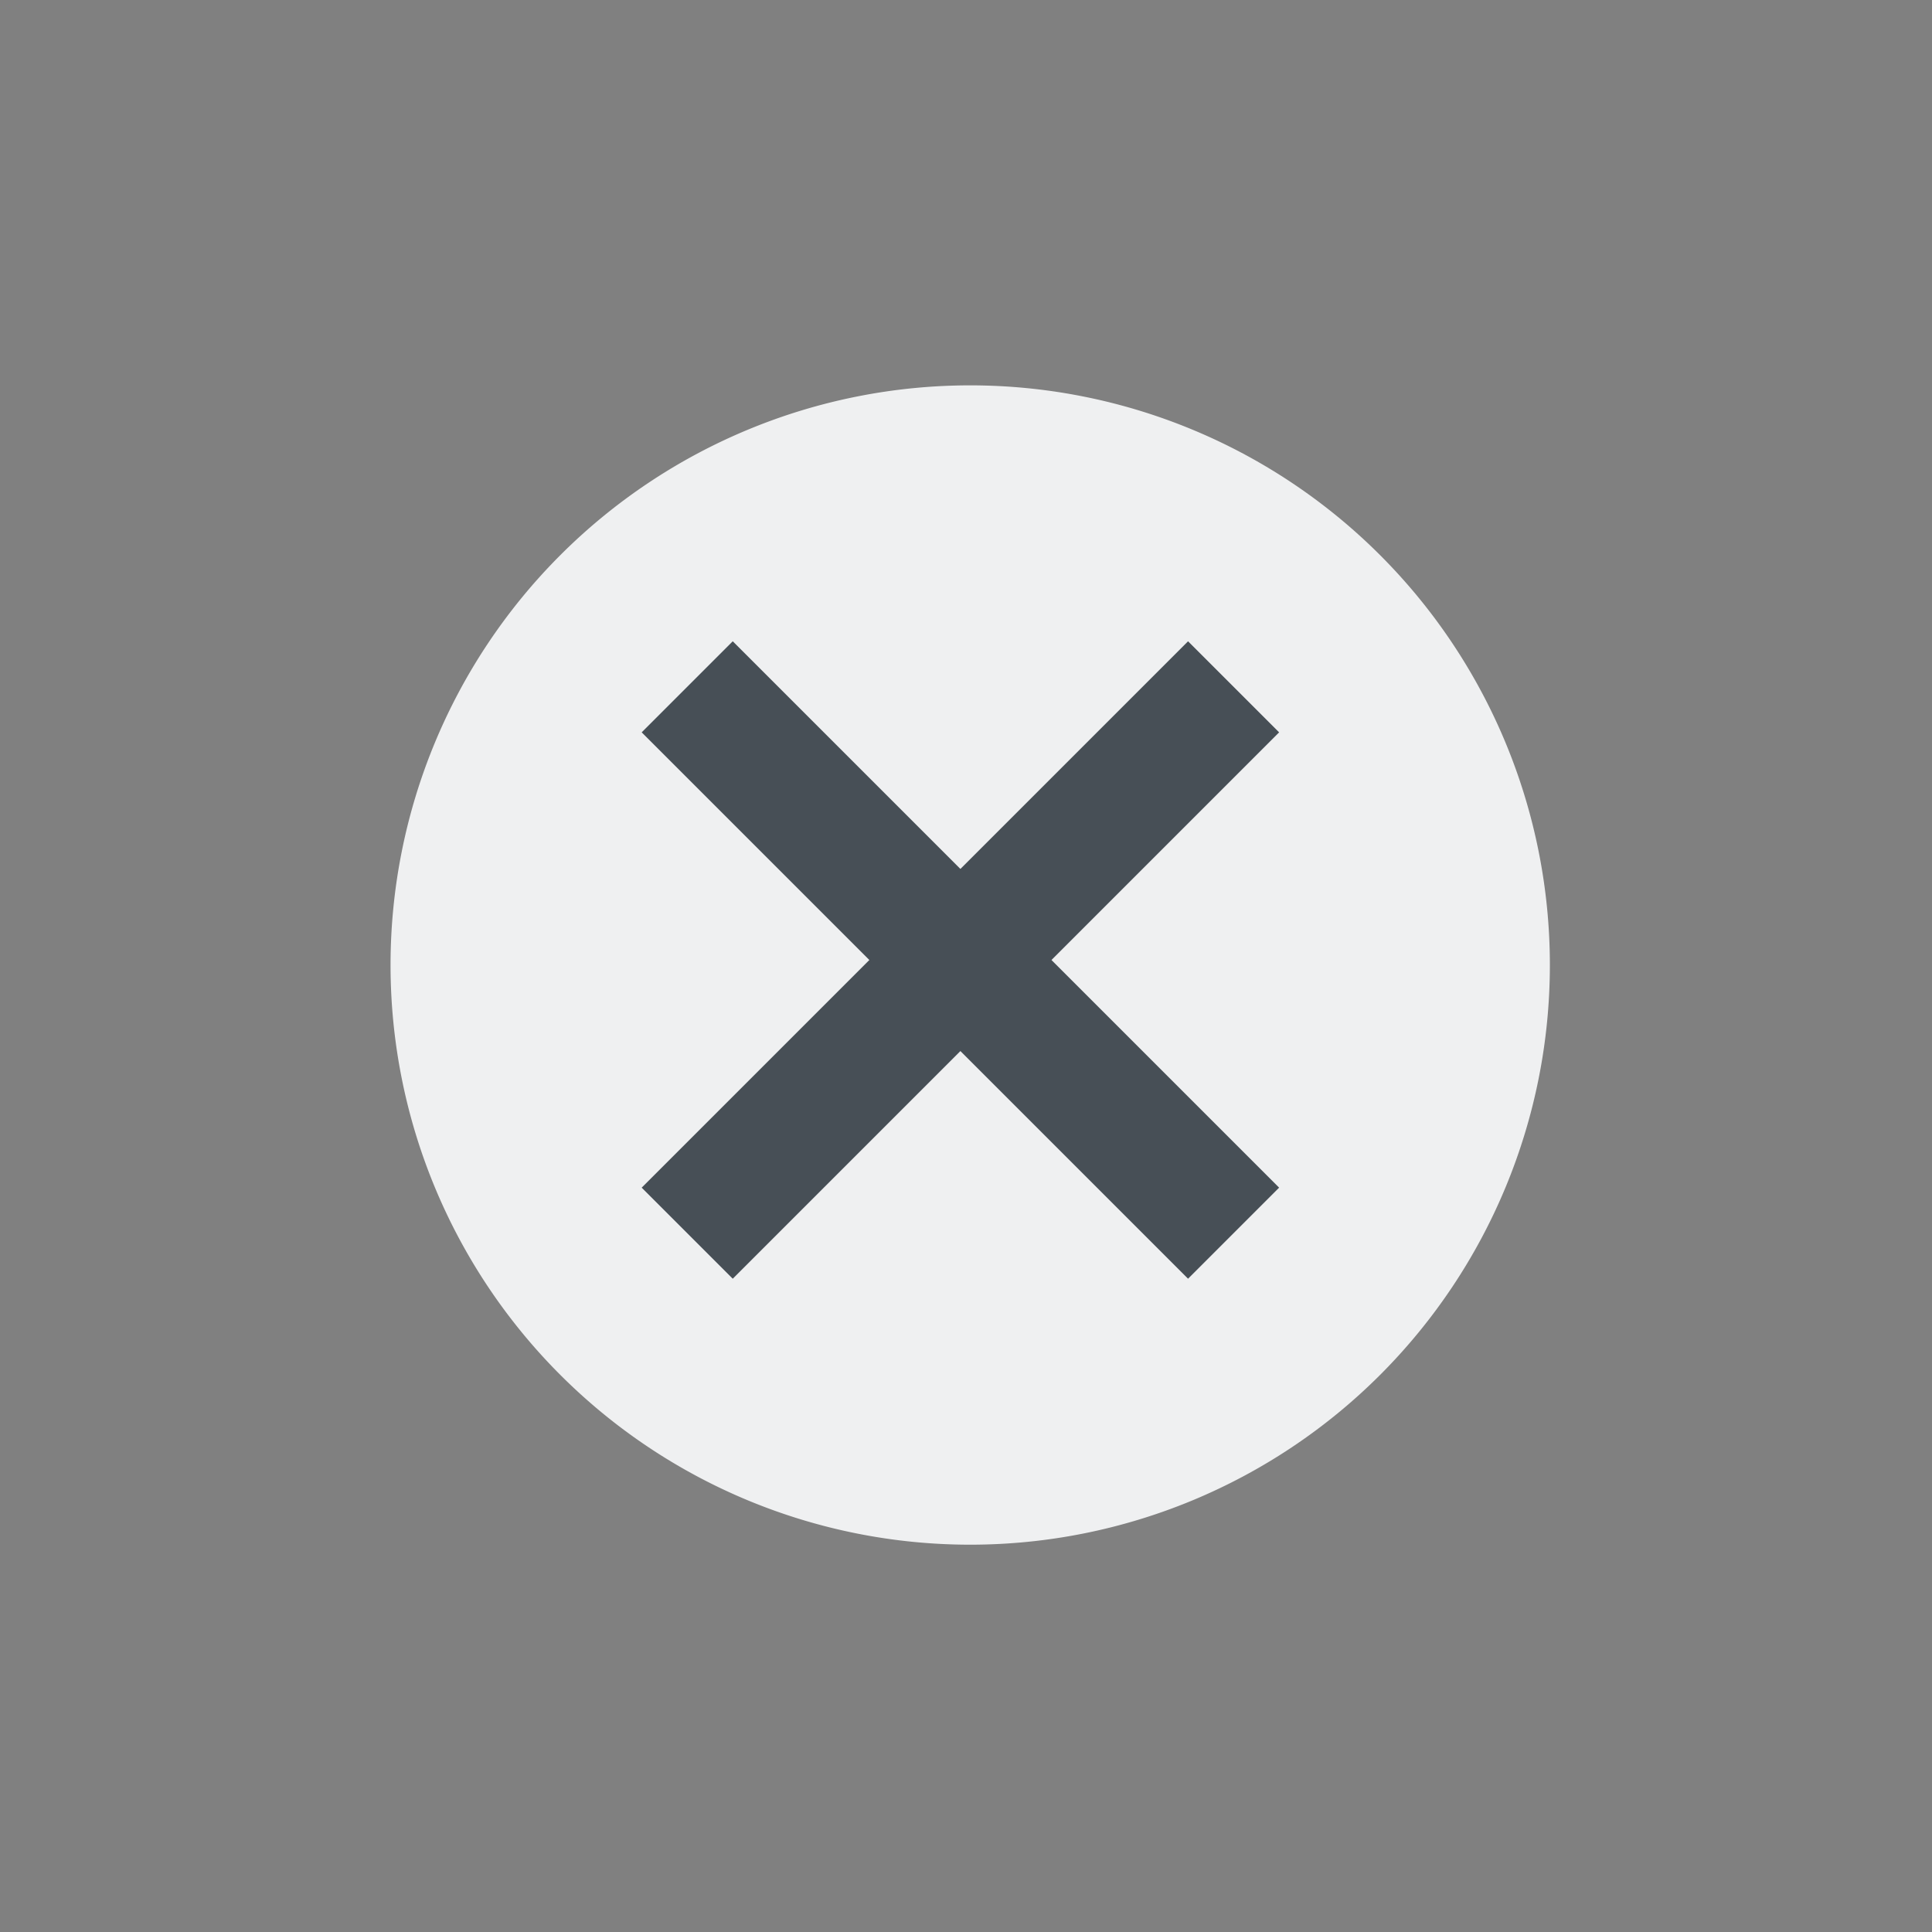 <svg xmlns="http://www.w3.org/2000/svg" viewBox="0 0 30 30"><rect x="0" y="0" width="30" height="30" fill="#808080" stroke="none"/><path d="m714.678-186.782a9.869 9.869 0 1 1 -19.739 0 9.869 9.869 0 1 1 19.739 0" transform="matrix(.912 0 0 .912-627.72 185.33)" fill="#eff0f1"/><g fill="#474f56" color="#000"><path transform="matrix(.707.707-.707.707-553.72-575.12)" d="m813.42 14.13h12v2h-12z"/><path transform="matrix(-.707.707-.707-.707-553.72-575.12)" d="m9.13-820.42h12v2h-12z"/></g></svg>
